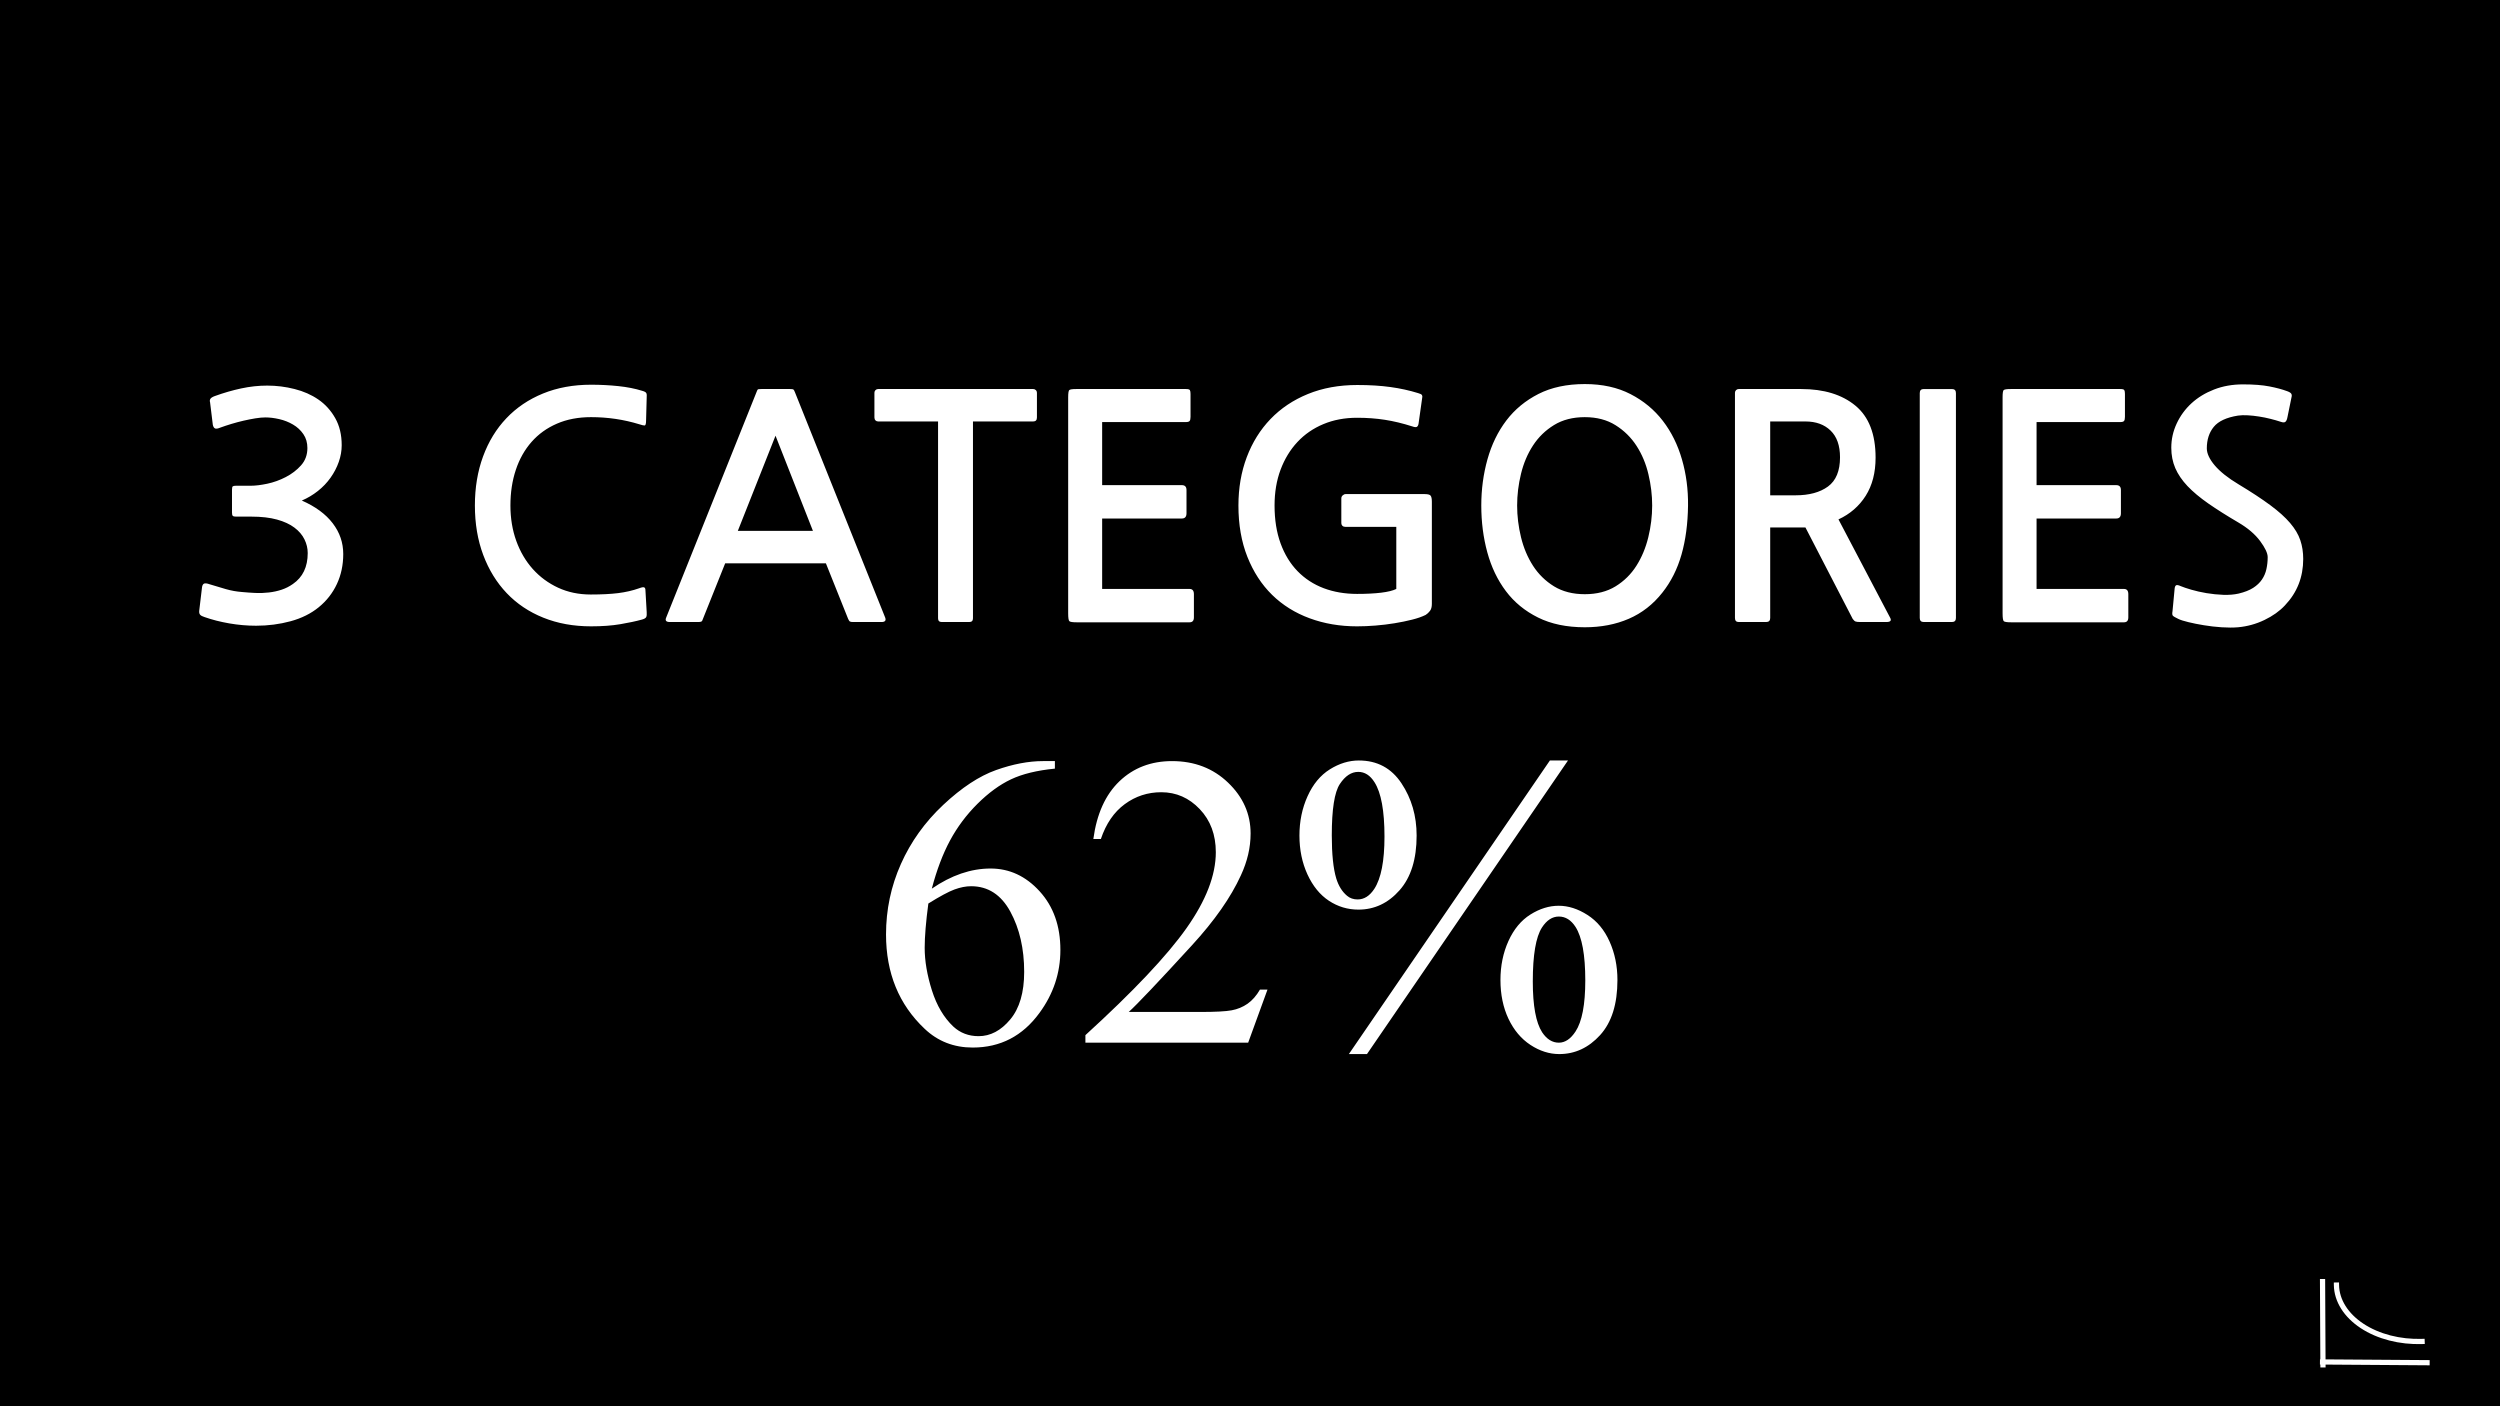 <svg version="1.1" viewBox="0.0 0.0 960.0 540.0" fill="none" stroke="none" stroke-linecap="square" stroke-miterlimit="10" xmlns:xlink="http://www.w3.org/1999/xlink" xmlns="http://www.w3.org/2000/svg"><rect x="0.0" y="0.0" width="960.0" height="540.0" fill="#808080" stroke="none"/><clipPath id="g863613a65a_2_16.0"><path d="m0 0l960.0 0l0 540.0l-960.0 0l0 -540.0z" clip-rule="nonzero"/></clipPath><g clip-path="url(#g863613a65a_2_16.0)"><path fill="#000000" d="m0 0l960.0 0l0 540.0l-960.0 0z" fill-rule="evenodd"/><path fill="#000000" fill-opacity="0.0" d="m23.15 63.858l913.701 0l0 206.142l-913.701 0z" fill-rule="evenodd"/><path fill="#ffffff" d="m122.431 233.154q-4.516 3.688 -10.859 5.406q-6.344 1.719 -13.234 1.719q-5.094 0 -10.266 -0.891q-5.156 -0.891 -9.547 -2.438q-1.188 -0.359 -1.672 -0.891q-0.469 -0.531 -0.344 -1.594l1.062 -8.906q0.125 -1.062 0.719 -1.422q0.594 -0.359 2.25 0.234q3.094 0.953 6.172 1.844q3.094 0.891 6.297 1.125q2.484 0.234 5.094 0.359q2.609 0.109 5.156 -0.188q2.562 -0.297 4.875 -1.062q2.312 -0.766 4.328 -2.188q5.703 -3.922 5.703 -11.875q0 -2.719 -1.25 -5.266q-1.25 -2.562 -3.859 -4.516q-2.609 -1.969 -6.703 -3.094q-4.094 -1.125 -9.797 -1.125l-5.922 0q-0.953 0 -1.25 -0.297q-0.297 -0.297 -0.297 -1.25l0 -8.781q0 -1.062 0.297 -1.297q0.297 -0.234 1.25 -0.234l5.688 0q2.609 0 6.281 -0.766q3.688 -0.781 7.125 -2.562q3.453 -1.781 5.875 -4.5q2.438 -2.734 2.438 -6.656q0 -3.078 -1.547 -5.328q-1.547 -2.266 -3.984 -3.688q-2.422 -1.422 -5.266 -2.078q-2.844 -0.656 -5.344 -0.656q-1.656 0 -3.859 0.359q-2.188 0.359 -4.5 0.891q-2.312 0.531 -4.688 1.25q-2.375 0.719 -4.281 1.422q-1.422 0.594 -2.016 0.297q-0.594 -0.297 -0.828 -1.359l-1.062 -8.672q-0.234 -0.703 0.109 -1.297q0.359 -0.594 1.672 -1.078q5.219 -1.891 10.203 -2.953q4.984 -1.078 9.969 -1.078q5.328 0 10.484 1.312q5.172 1.297 9.141 4.031q3.984 2.734 6.469 7.125q2.5 4.391 2.5 10.438q0 3.203 -1.125 6.406q-1.125 3.203 -3.156 6.062q-2.016 2.844 -4.859 5.094q-2.844 2.25 -6.172 3.672q7.828 3.438 11.859 8.719q4.047 5.281 4.047 11.812q0 6.297 -2.438 11.516q-2.438 5.219 -6.938 8.891zm124.114 4.75q-3.438 0.953 -8.312 1.781q-4.859 0.828 -11.266 0.828q-10.094 0 -18.344 -3.328q-8.234 -3.312 -14.047 -9.422q-5.812 -6.109 -9.016 -14.656q-3.203 -8.547 -3.203 -18.984q0 -10.328 3.141 -18.859q3.141 -8.547 8.953 -14.656q5.812 -6.125 14.062 -9.5q8.25 -3.375 18.453 -3.375q5.344 0 10.438 0.531q5.109 0.531 9.266 1.828q1.297 0.359 1.531 0.906q0.234 0.531 0.125 1.703l-0.234 8.781q0 1.906 -0.594 1.906q-0.594 0 -2.016 -0.469q-8.906 -2.734 -18.516 -2.734q-7.359 0 -13.109 2.5q-5.75 2.484 -9.734 7.0q-3.969 4.5 -6.047 10.734q-2.078 6.219 -2.078 13.703q0 7.359 2.25 13.594q2.25 6.219 6.344 10.797q4.094 4.562 9.734 7.172q5.641 2.609 12.516 2.609q6.172 0 10.5 -0.531q4.344 -0.547 8.016 -1.844q1.547 -0.594 2.016 -0.359q0.469 0.234 0.469 1.078l0.484 8.422q0.109 1.297 -0.188 1.891q-0.297 0.594 -1.594 0.953zm81.034 0.953q-0.828 0 -1.188 -0.188q-0.344 -0.172 -0.703 -1.0l-8.547 -21.359l-38.672 0l-8.547 21.359q-0.234 0.828 -0.594 1.0q-0.359 0.188 -1.188 0.188l-10.922 0q-2.125 0 -1.422 -1.672l34.656 -86.5q0.344 -0.938 0.516 -1.109q0.188 -0.188 1.375 -0.188l11.031 0q1.078 0 1.312 0.188q0.234 0.172 0.594 1.109l34.641 86.5q0.594 1.672 -1.422 1.672l-10.922 0zm-44.25 -35.016l28.828 0l-14.359 -36.531l-14.469 36.531zm90.29 -42.0l0 75.594q0 1.422 -1.422 1.422l-10.562 0q-1.422 0 -1.422 -1.422l0 -75.594l-23.016 0q-0.594 0 -1.016 -0.406q-0.406 -0.422 -0.406 -1.141l0 -9.484q0 -0.594 0.406 -1.0q0.422 -0.422 1.016 -0.422l59.562 0q0.594 0 1.0 0.422q0.422 0.406 0.422 1.0l0 9.484q0 1.547 -1.422 1.547l-23.141 0zm39.871 77.125q-2.375 0 -2.844 -0.422q-0.469 -0.406 -0.469 -3.016l0 -82.938q0 -2.375 0.406 -2.781q0.422 -0.422 2.672 -0.422l42.125 0q1.297 0 1.531 0.422q0.25 0.406 0.25 1.469l0 8.781q0 1.188 -0.359 1.609q-0.359 0.406 -1.422 0.406l-32.156 0l0 24.219l30.609 0q1.781 0 1.781 1.891l0 8.906q0 2.016 -1.781 2.016l-30.609 0l0 27.047l33.578 0q1.656 0 1.656 2.016l0 8.906q0 1.891 -1.656 1.891l-43.312 0zm133.971 -2.844q-2.141 1.062 -5.234 1.828q-3.078 0.781 -6.703 1.375q-3.609 0.594 -7.359 0.891q-3.734 0.297 -7.047 0.297q-9.844 0 -18.219 -3.094q-8.359 -3.078 -14.422 -9.0q-6.047 -5.938 -9.484 -14.594q-3.438 -8.672 -3.438 -19.703q0 -10.094 3.203 -18.578q3.203 -8.484 9.125 -14.641q5.938 -6.172 14.359 -9.609q8.438 -3.453 18.984 -3.453q7.125 0 12.703 0.781q5.578 0.766 10.562 2.312q1.297 0.344 1.531 0.766q0.25 0.406 0.125 0.891l-1.422 10.078q-0.125 0.844 -0.594 1.203q-0.469 0.344 -1.781 -0.125q-5.578 -1.781 -10.562 -2.547q-4.984 -0.781 -10.672 -0.781q-7.125 0 -12.938 2.438q-5.812 2.422 -9.969 6.875q-4.156 4.453 -6.469 10.625q-2.312 6.172 -2.312 13.766q0 8.188 2.312 14.531q2.312 6.344 6.531 10.688q4.219 4.328 10.031 6.531q5.813 2.188 12.813 2.188q5.344 0 9.25 -0.469q3.922 -0.484 5.812 -1.438l0 -23.844l-19.578 0q-0.703 0 -1.125 -0.406q-0.406 -0.422 -0.406 -1.016l0 -9.5q0 -0.703 0.531 -1.172q0.531 -0.484 1.125 -0.484l30.375 0q1.781 0 2.25 0.594q0.484 0.594 0.484 2.375l0 39.156q0 1.781 -0.719 2.719q-0.719 0.953 -1.656 1.547zm90.881 -8.547q-5.328 6.766 -12.875 10.031q-7.531 3.266 -16.906 3.266q-10.438 0 -17.969 -3.75q-7.531 -3.734 -12.344 -10.141q-4.812 -6.406 -7.125 -14.891q-2.312 -8.484 -2.312 -17.969q0 -9.266 2.375 -17.75q2.375 -8.484 7.234 -14.891q4.875 -6.406 12.344 -10.203q7.484 -3.797 17.797 -3.797q10.094 0 17.562 3.859q7.484 3.859 12.406 10.266q4.922 6.406 7.344 14.828q2.438 8.422 2.328 17.688q-0.125 10.438 -2.5 18.812q-2.375 8.359 -7.359 14.641zm-29.781 -67.391q-6.875 0 -11.812 3.031q-4.922 3.016 -8.062 7.828q-3.141 4.797 -4.625 10.906q-1.484 6.109 -1.484 12.172q0 6.047 1.484 12.156q1.484 6.109 4.625 10.984q3.141 4.859 8.062 7.891q4.938 3.016 11.812 3.016q6.891 0 11.812 -3.016q4.922 -3.031 8.0 -7.891q3.094 -4.875 4.578 -10.984q1.484 -6.109 1.484 -12.156q0 -5.938 -1.438 -11.984q-1.422 -6.062 -4.562 -10.922q-3.141 -4.859 -8.062 -7.938q-4.922 -3.094 -11.812 -3.094zm105.851 78.672q-1.312 0 -1.844 -0.188q-0.531 -0.172 -1.125 -1.0l-18.156 -35.125l-13.531 0l0 34.766q0 1.547 -1.547 1.547l-10.547 0q-1.438 0 -1.438 -1.547l0 -86.5q0 -0.594 0.422 -1.0q0.422 -0.422 1.016 -0.422l23.969 0q13.156 0 20.875 6.406q7.719 6.406 7.719 19.938q0 8.656 -3.797 14.656q-3.797 5.984 -10.453 9.062l19.828 37.734q0.938 1.672 -1.438 1.672l-9.953 0zm-34.656 -77.016l0 28.359l9.734 0q7.828 0 12.453 -3.375q4.625 -3.391 4.625 -11.219q0 -6.766 -3.625 -10.266q-3.609 -3.5 -9.656 -3.5l-13.531 0zm71.32 75.469q0 1.547 -1.547 1.547l-10.797 0q-1.547 0 -1.547 -1.547l0 -86.375q0 -1.547 1.547 -1.547l10.797 0q1.547 0 1.547 1.547l0 86.375zm21.23 1.656q-2.375 0 -2.844 -0.422q-0.469 -0.406 -0.469 -3.016l0 -82.938q0 -2.375 0.406 -2.781q0.422 -0.422 2.672 -0.422l42.125 0q1.297 0 1.531 0.422q0.25 0.406 0.25 1.469l0 8.781q0 1.188 -0.359 1.609q-0.359 0.406 -1.422 0.406l-32.156 0l0 24.219l30.609 0q1.781 0 1.781 1.891l0 8.906q0 2.016 -1.781 2.016l-30.609 0l0 27.047l33.578 0q1.656 0 1.656 2.016l0 8.906q0 1.891 -1.656 1.891l-43.312 0zm105.127 -6.516q-3.078 3.312 -7.891 5.625q-4.797 2.312 -10.141 2.797q-2.844 0.234 -6.344 0q-3.5 -0.234 -6.766 -0.781q-3.266 -0.531 -5.938 -1.188q-2.672 -0.641 -3.859 -1.234q-1.766 -0.828 -2.125 -1.25q-0.359 -0.422 -0.125 -1.719l0.828 -8.781q0.125 -0.953 0.594 -1.188q0.484 -0.234 1.781 0.359q1.422 0.594 4.031 1.359q2.609 0.766 5.812 1.312q3.219 0.531 6.469 0.656q3.266 0.109 5.875 -0.484q3.453 -0.828 5.578 -2.188q2.141 -1.375 3.375 -3.203q1.25 -1.844 1.719 -4.031q0.484 -2.203 0.484 -4.578q0 -2.25 -2.906 -6.172q-2.906 -3.922 -8.359 -7.125q-6.656 -3.906 -11.516 -7.281q-4.859 -3.391 -8.016 -6.703q-3.141 -3.328 -4.688 -6.891q-1.531 -3.562 -1.531 -7.828q0 -4.875 2.078 -9.312q2.078 -4.453 5.688 -7.766q3.625 -3.328 8.656 -5.281q5.047 -1.969 11.109 -1.969q6.156 0 10.125 0.781q3.984 0.766 6.844 1.828q1.297 0.469 1.594 1.016q0.297 0.531 0.062 1.359l-1.547 7.594q-0.234 1.297 -0.766 1.781q-0.531 0.469 -1.844 0q-1.781 -0.594 -3.922 -1.125q-2.125 -0.547 -4.391 -0.891q-2.25 -0.359 -4.328 -0.469q-2.078 -0.125 -3.734 0.109q-6.641 1.062 -9.312 4.328q-2.672 3.266 -2.672 8.25q0 2.969 3.078 6.594q3.094 3.609 9.031 7.172q7.469 4.5 12.266 8.062q4.812 3.562 7.594 6.828q2.797 3.266 3.922 6.594q1.125 3.312 1.125 7.234q0 10.438 -7.0 17.797z" fill-rule="nonzero"/><path fill="#000000" fill-opacity="0.0" d="m77.197 237.786l805.606 0l0 192.787l-805.606 0z" fill-rule="evenodd"/><path fill="#ffffff" d="m405.078 292.261l0 2.891q-10.312 1.016 -16.844 4.109q-6.516 3.078 -12.891 9.406q-6.359 6.328 -10.547 14.109q-4.172 7.766 -6.984 18.469q11.25 -7.734 22.578 -7.734q10.859 0 18.828 8.75q7.969 8.75 7.969 22.5q0 13.281 -8.047 24.219q-9.688 13.281 -25.625 13.281q-10.859 0 -18.438 -7.188q-14.844 -13.984 -14.844 -36.25q0 -14.219 5.703 -27.031q5.703 -12.812 16.281 -22.734q10.594 -9.922 20.281 -13.359q9.688 -3.438 18.047 -3.438l4.531 0zm-48.594 54.688q-1.406 10.547 -1.406 17.031q0 7.5 2.766 16.297q2.781 8.781 8.25 13.938q3.984 3.672 9.688 3.672q6.797 0 12.141 -6.406q5.359 -6.406 5.359 -18.281q0 -13.359 -5.312 -23.125q-5.312 -9.766 -15.078 -9.766q-2.969 0 -6.375 1.25q-3.391 1.25 -10.031 5.391zm130.234 33.047l-7.422 20.391l-62.5 0l0 -2.891q27.578 -25.156 38.828 -41.094q11.25 -15.938 11.25 -29.141q0 -10.078 -6.172 -16.562q-6.172 -6.484 -14.766 -6.484q-7.812 0 -14.031 4.578q-6.203 4.562 -9.172 13.391l-2.891 0q1.953 -14.453 10.031 -22.188q8.094 -7.734 20.203 -7.734q12.891 0 21.516 8.281q8.641 8.281 8.641 19.531q0 8.047 -3.75 16.094q-5.781 12.656 -18.75 26.797q-19.453 21.25 -24.297 25.625l27.656 0q8.438 0 11.828 -0.625q3.406 -0.625 6.141 -2.531q2.734 -1.922 4.766 -5.438l2.891 0zm115.391 -87.969l-77.188 112.734l-6.953 0l77.188 -112.734l6.953 0zm-80.312 0q10.547 0 16.359 8.75q5.828 8.75 5.828 20.078q0 13.594 -6.562 21.016q-6.562 7.422 -15.781 7.422q-6.172 0 -11.328 -3.391q-5.156 -3.406 -8.25 -10.125q-3.078 -6.719 -3.078 -14.922q0 -8.203 3.125 -15.109q3.125 -6.922 8.547 -10.312q5.438 -3.406 11.141 -3.406zm-0.234 4.375q-3.984 0 -7.078 4.688q-3.078 4.688 -3.078 19.688q0 10.859 1.719 16.562q1.328 4.297 4.141 6.641q1.641 1.406 4.062 1.406q3.75 0 6.406 -4.062q3.906 -6.016 3.906 -20.078q0 -14.844 -3.828 -20.859q-2.5 -3.984 -6.25 -3.984zm76.953 51.406q5.547 0 11.047 3.516q5.516 3.516 8.516 10.234q3.016 6.719 3.016 14.766q0 13.828 -6.641 21.141q-6.641 7.297 -15.703 7.297q-5.703 0 -11.062 -3.516q-5.344 -3.516 -8.438 -10.031q-3.078 -6.531 -3.078 -14.891q0 -8.203 3.078 -15.0q3.094 -6.797 8.438 -10.156q5.359 -3.359 10.828 -3.359zm0.078 4.141q-3.75 0 -6.484 4.219q-3.516 5.469 -3.516 20.703q0 13.984 3.594 19.531q2.656 3.984 6.406 3.984q3.594 0 6.406 -4.297q3.75 -5.703 3.75 -19.609q0 -14.688 -3.75 -20.547q-2.578 -3.984 -6.406 -3.984z" fill-rule="nonzero"/><path fill="#000000" fill-opacity="0.0" d="m930.085 515.117l0 0c-8.515 0.282 -16.828 -1.865 -23.03 -5.948c-6.202 -4.083 -9.76 -9.75 -9.856 -15.701l31.4 -0.248z" fill-rule="evenodd"/><path fill="#000000" fill-opacity="0.0" d="m930.085 515.117l0 0c-8.515 0.282 -16.828 -1.865 -23.03 -5.948c-6.202 -4.083 -9.76 -9.75 -9.856 -15.701" fill-rule="evenodd"/><path stroke="#ffffff" stroke-width="2.0" stroke-linejoin="round" stroke-linecap="butt" d="m930.085 515.117l0 0c-8.515 0.282 -16.828 -1.865 -23.03 -5.948c-6.202 -4.083 -9.76 -9.75 -9.856 -15.701" fill-rule="evenodd"/><path fill="#000000" fill-opacity="0.0" d="m891.861 492.137l0.157 31.969" fill-rule="evenodd"/><path stroke="#ffffff" stroke-width="2.0" stroke-linejoin="round" stroke-linecap="butt" d="m891.861 492.137l0.157 31.969" fill-rule="evenodd"/><path fill="#000000" fill-opacity="0.0" d="m891.861 522.991l40.126 0.283" fill-rule="evenodd"/><path stroke="#ffffff" stroke-width="2.0" stroke-linejoin="round" stroke-linecap="butt" d="m891.861 522.991l40.126 0.283" fill-rule="evenodd"/></g></svg>